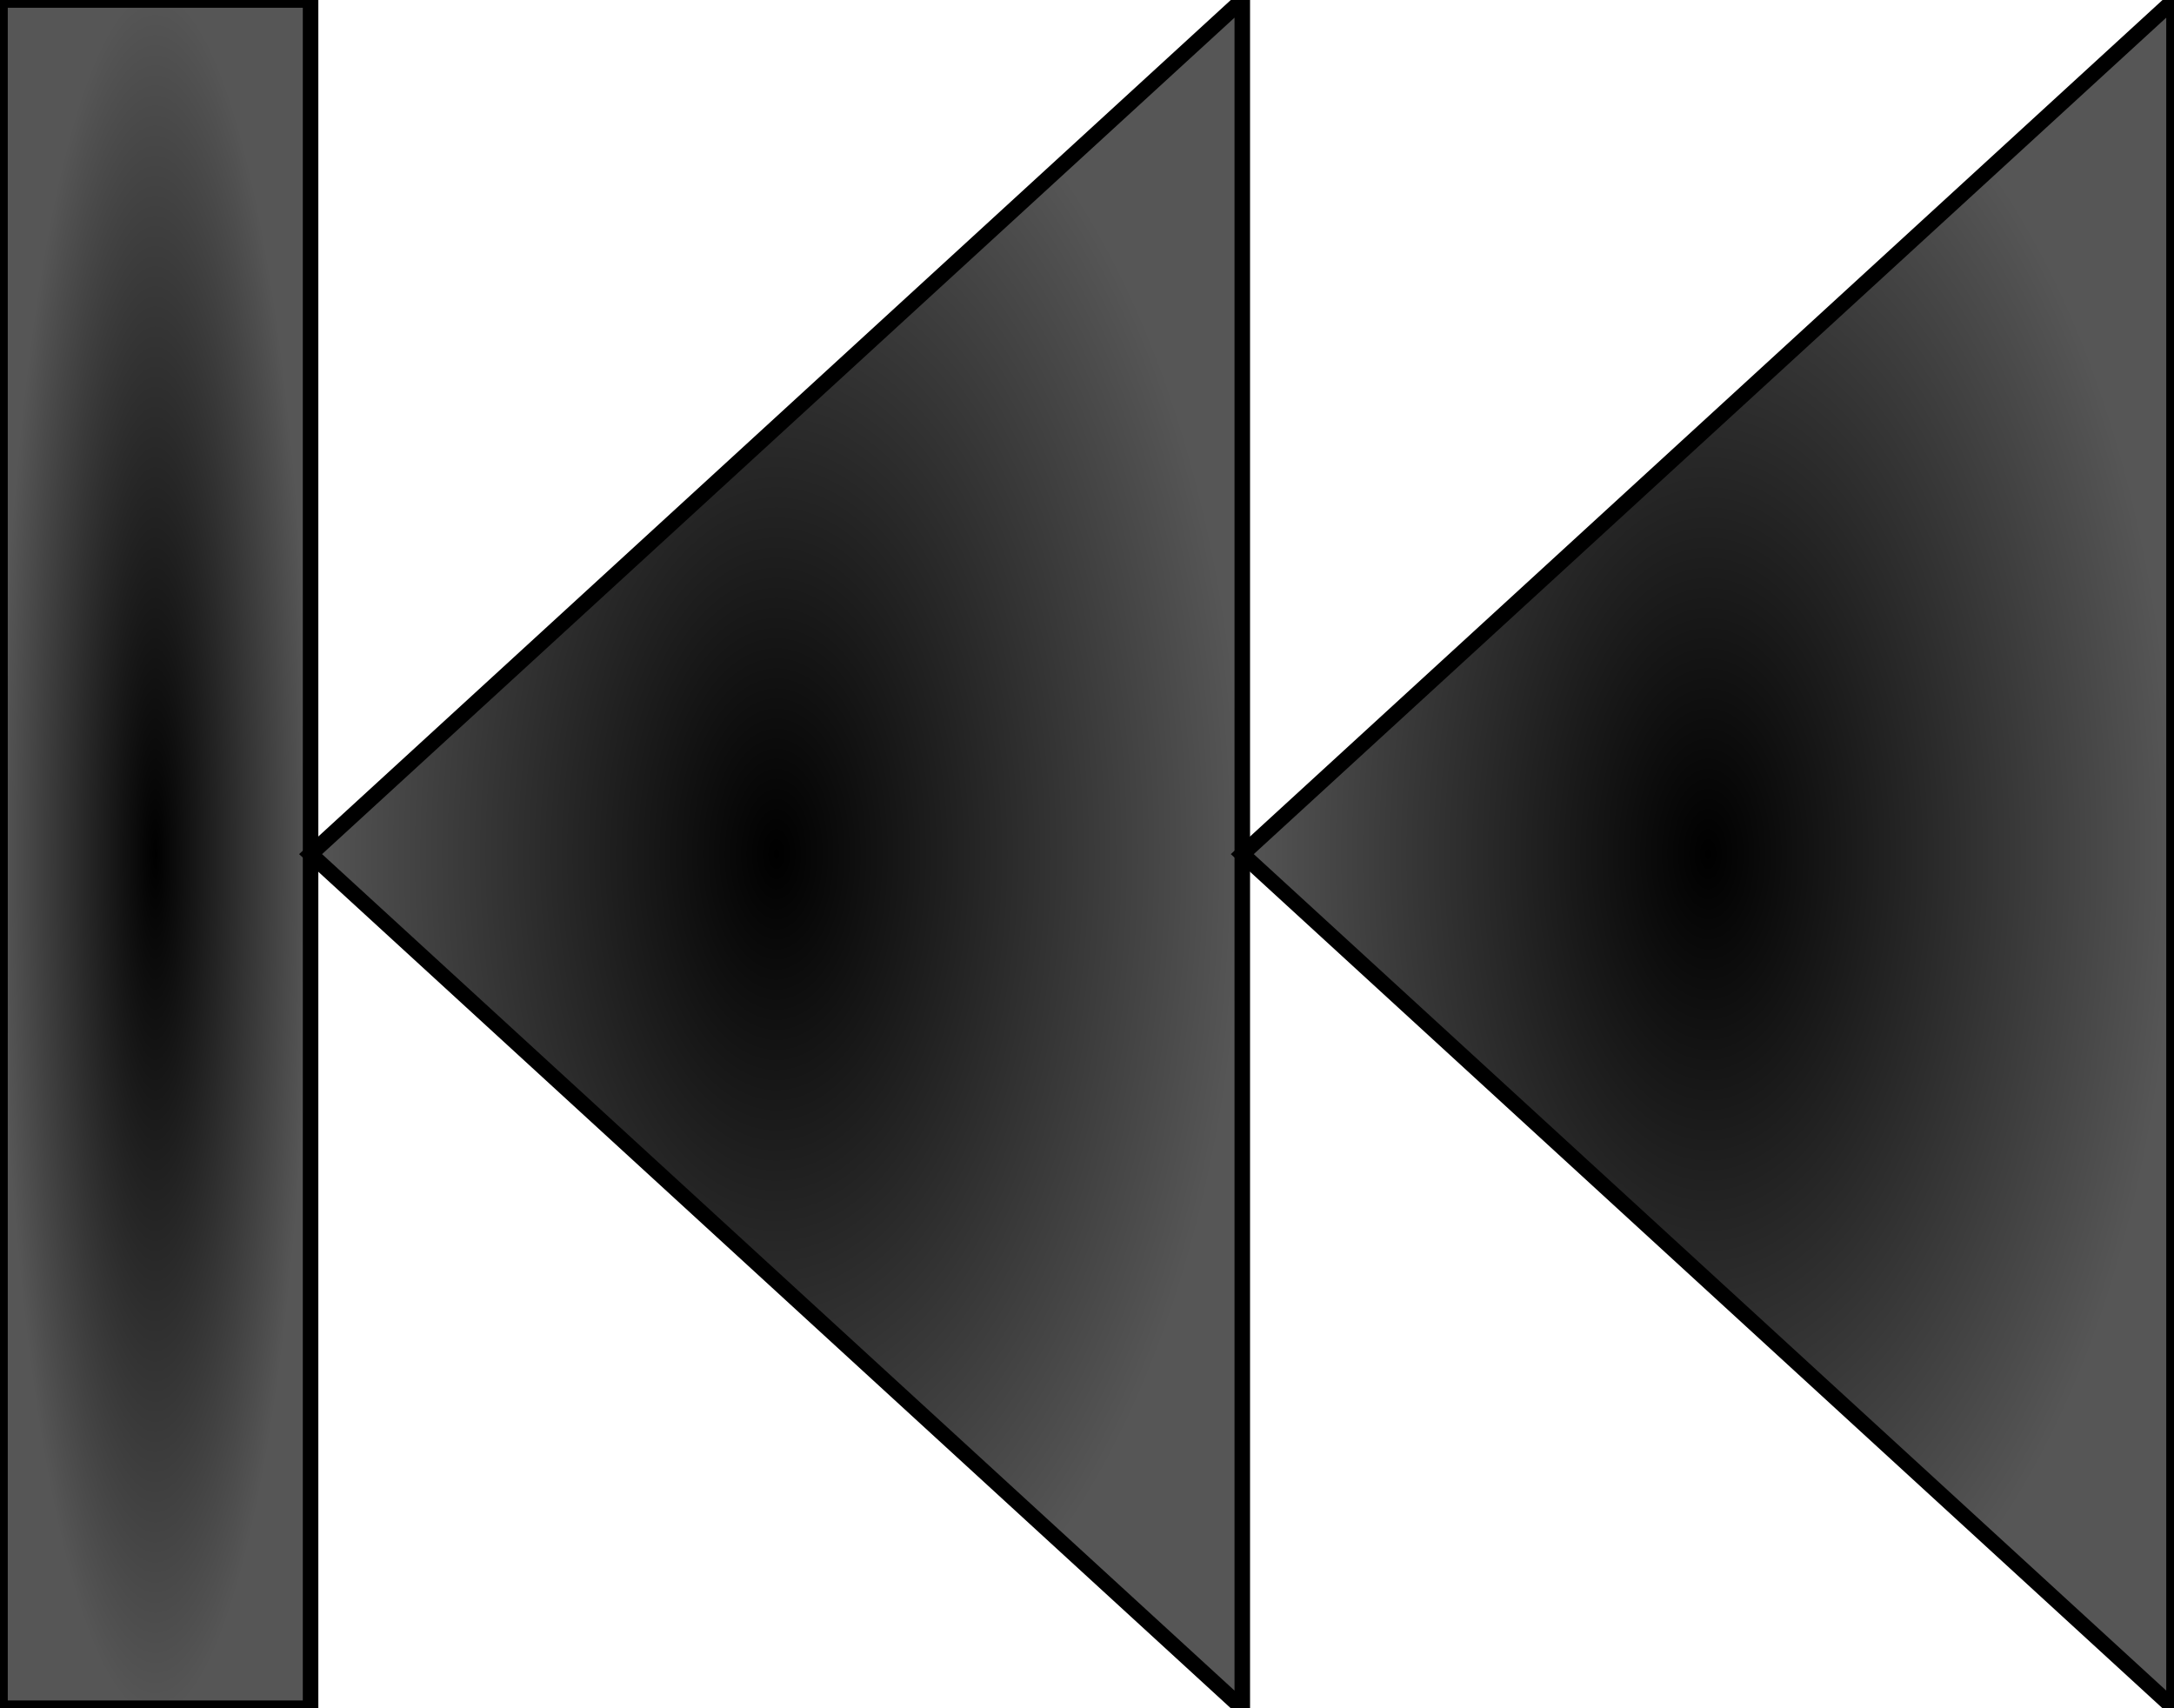 <?xml version="1.0" encoding="UTF-8" standalone="no"?>
<!DOCTYPE svg PUBLIC "-//W3C//DTD SVG 1.1 Tiny//EN" "http://www.w3.org/Graphics/SVG/1.1/DTD/svg11-tiny.dtd">
<svg xmlns="http://www.w3.org/2000/svg" xmlns:sodipodi="http://sodipodi.sourceforge.net/DTD/sodipodi-0.dtd" xmlns:xlink="http://www.w3.org/1999/xlink" baseProfile="tiny" height="100%" version="1.0" viewBox="0 0 140 110" width="100%">
<defs>
<radialGradient id="radialGradient4673">
cx="343.24512" cy="296.31384" fx="343.24512" fy="296.31384" gradientTransform="matrix(1.2778337,0,0,1.2214525,-96.993758,-64.805106)" gradientUnits="userSpaceOnUse" r="53.025059" 
<stop offset="0" style="stop-color:#000000;stop-opacity:1;"/>
<stop offset="1" style="stop-color:#000000;stop-opacity:0.663;"/>
</radialGradient>
</defs>
<rect height="110" style="fill:url(#radialGradient4673);fill-opacity:1;fill-rule:evenodd;stroke:#000000;stroke-width:1px;stroke-linecap:butt;stroke-linejoin:miter;stroke-opacity:1" width="20" x="0" y="0"/>
<path d="M 80,0 L 80,110 L 20,55 L 80,0 z" style="fill:url(#radialGradient4673);fill-opacity:1;fill-rule:evenodd;stroke:#000000;stroke-width:1px;stroke-linecap:butt;stroke-linejoin:miter;stroke-opacity:1"/>
<path d="M 140,0 L 140,110 L 80,55 L 140,0 z" style="fill:url(#radialGradient4673);fill-opacity:1;fill-rule:evenodd;stroke:#000000;stroke-width:1px;stroke-linecap:butt;stroke-linejoin:miter;stroke-opacity:1"/>
</svg>
